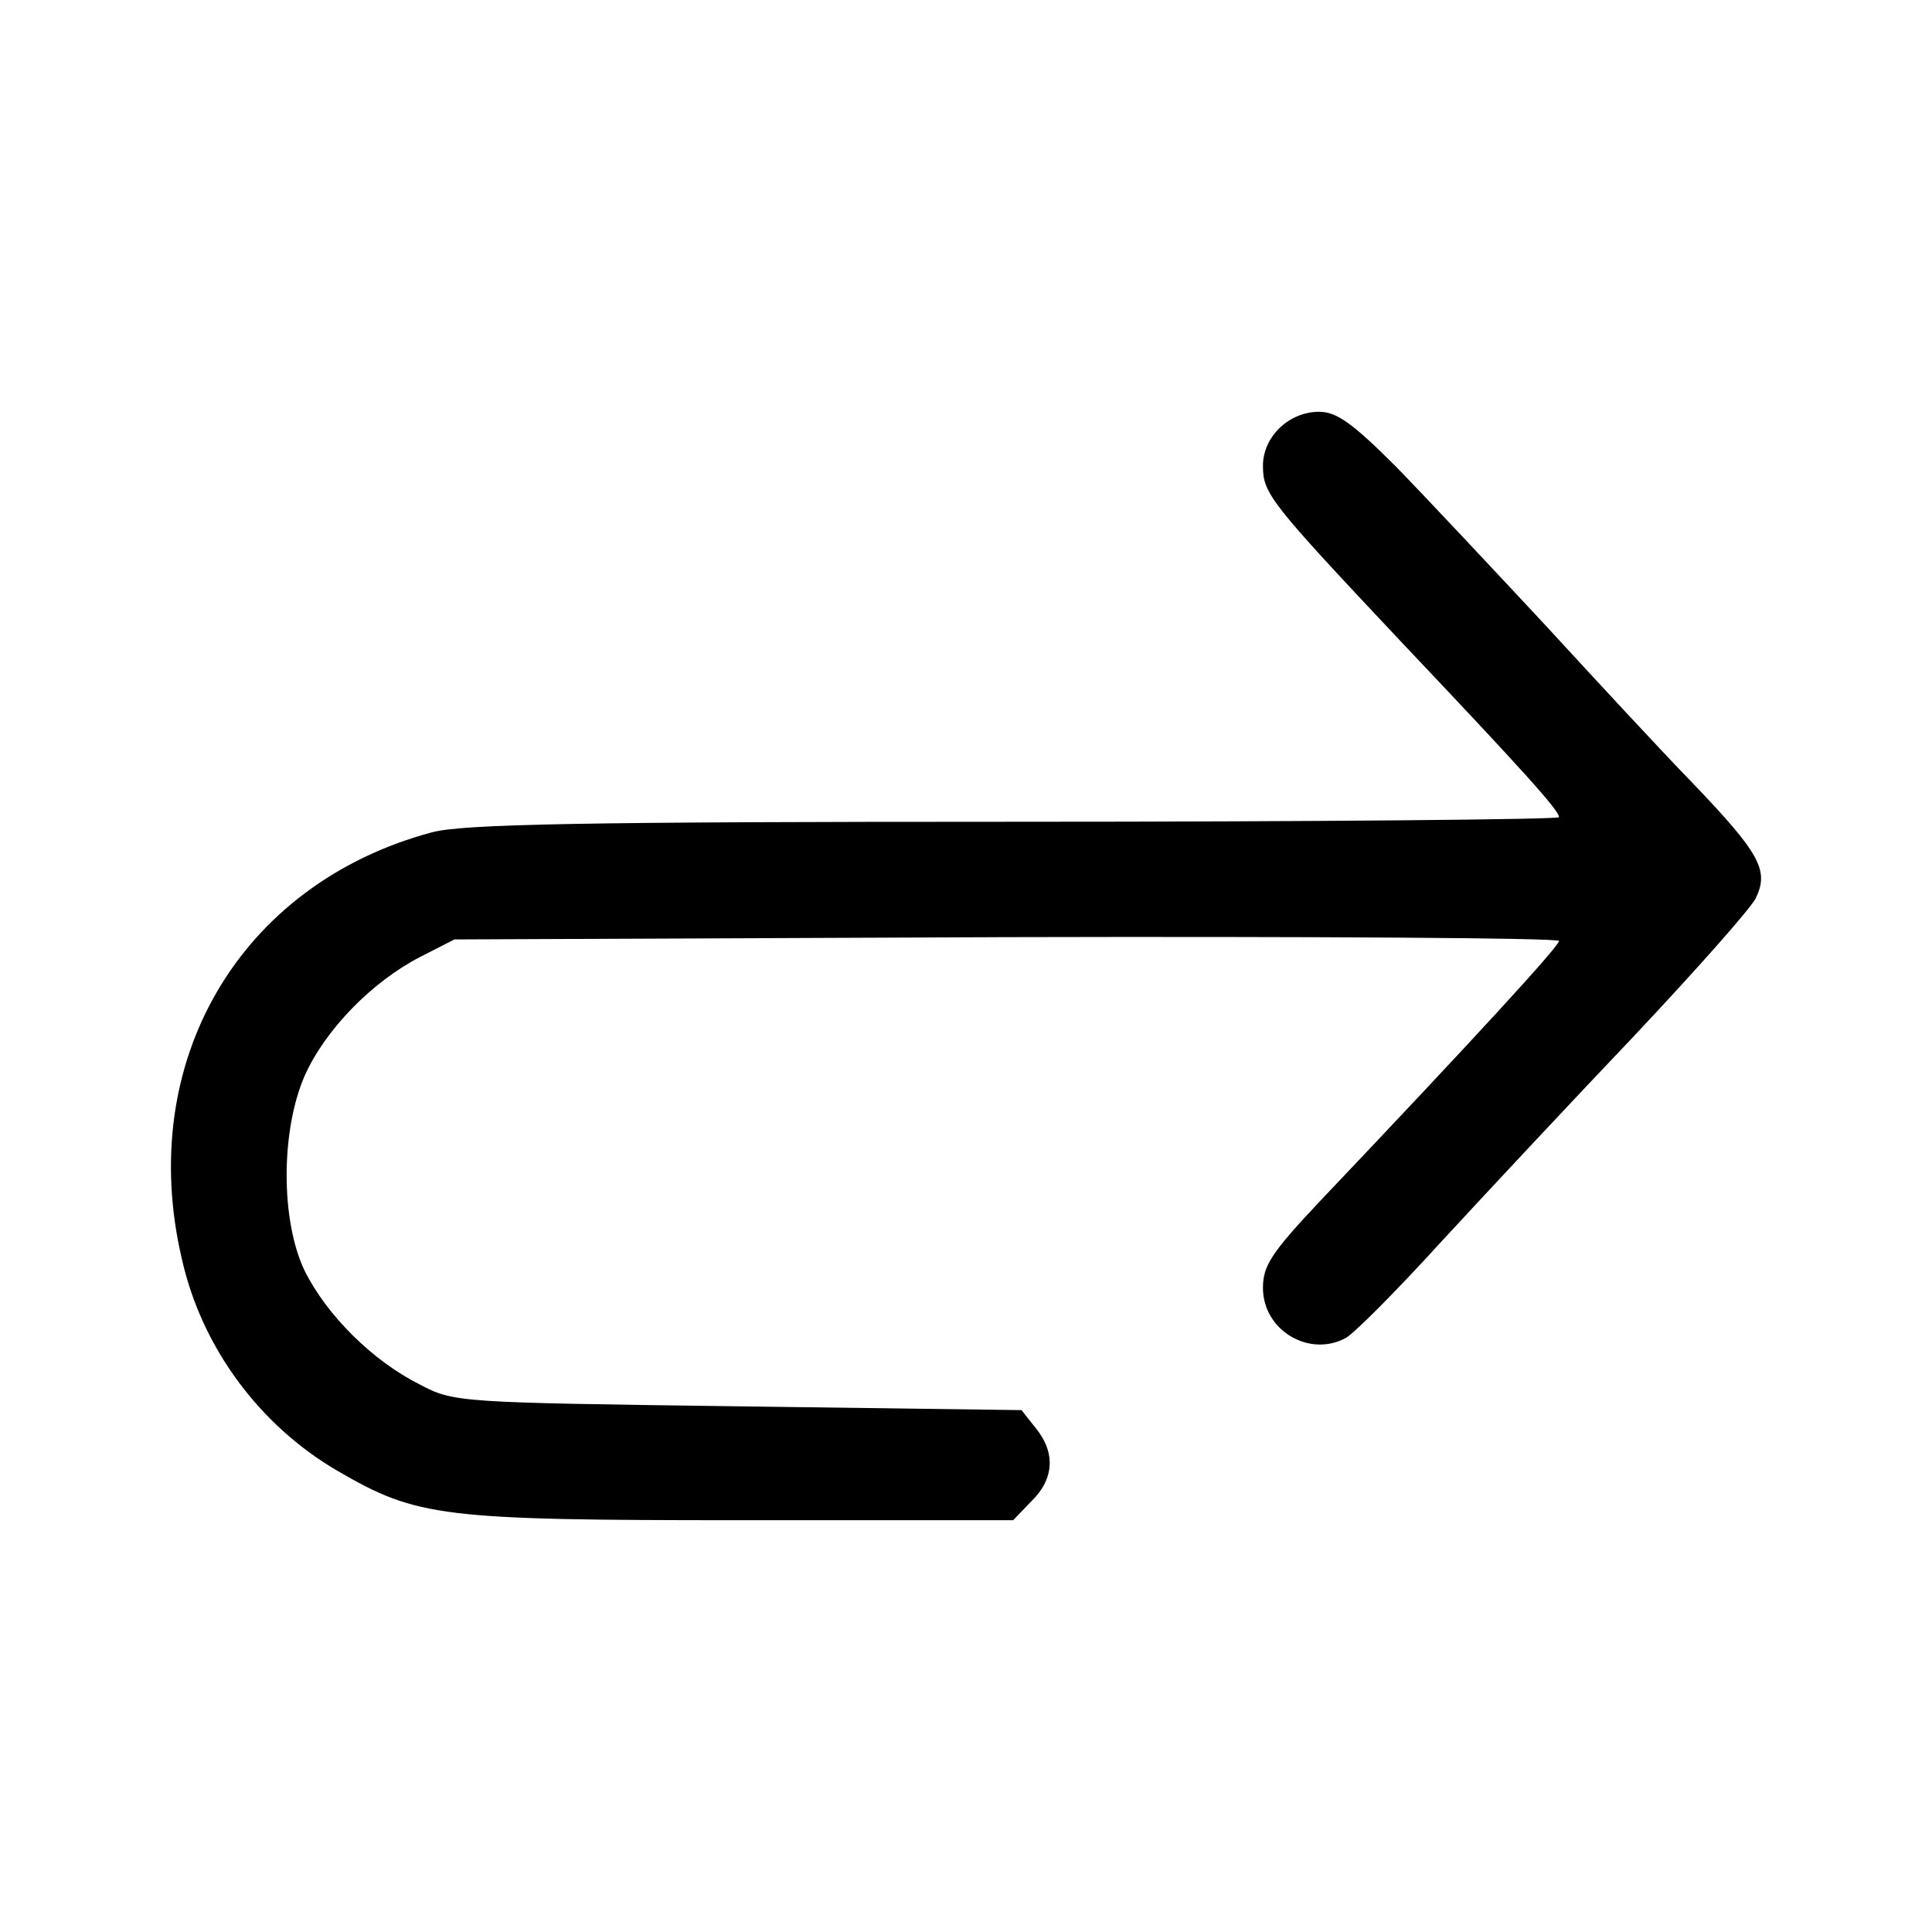 <svg xmlns="http://www.w3.org/2000/svg" viewBox="0, 0, 64, 64">
  <path d="M46.238,15.452 C47.219,16.458 49.432,18.822 51.167,20.683 C52.877,22.544 55.065,24.908 56.046,25.914 C58.309,28.278 58.611,28.831 58.158,29.762 C57.957,30.139 56.146,32.176 54.134,34.314 C52.123,36.426 49.256,39.494 47.747,41.129 C46.263,42.764 44.829,44.197 44.578,44.323 C43.371,44.977 41.837,44.071 41.837,42.663 C41.837,41.934 42.113,41.506 43.673,39.846 C48.878,34.364 51.645,31.346 51.645,31.17 C51.645,31.069 43.421,31.019 33.336,31.044 L15.053,31.12 L13.922,31.698 C12.312,32.528 10.778,34.112 10.099,35.621 C9.294,37.457 9.294,40.45 10.099,42.11 C10.828,43.568 12.337,45.077 13.896,45.857 C15.028,46.461 15.179,46.461 24.434,46.586 L33.839,46.712 L34.317,47.316 C34.971,48.12 34.921,49.001 34.166,49.73 L33.563,50.359 L24.585,50.359 C14.601,50.359 13.821,50.258 11.18,48.724 C8.59,47.215 6.679,44.625 6.025,41.707 C4.491,35.169 7.936,29.284 14.299,27.574 C15.305,27.297 19.278,27.222 33.588,27.222 C43.522,27.222 51.645,27.146 51.645,27.071 C51.645,26.845 50.488,25.562 46.464,21.312 C42.063,16.634 41.837,16.357 41.837,15.427 C41.837,14.471 42.692,13.641 43.698,13.641 C44.276,13.641 44.804,14.019 46.238,15.452 z" fill="#000000"/>
</svg>
